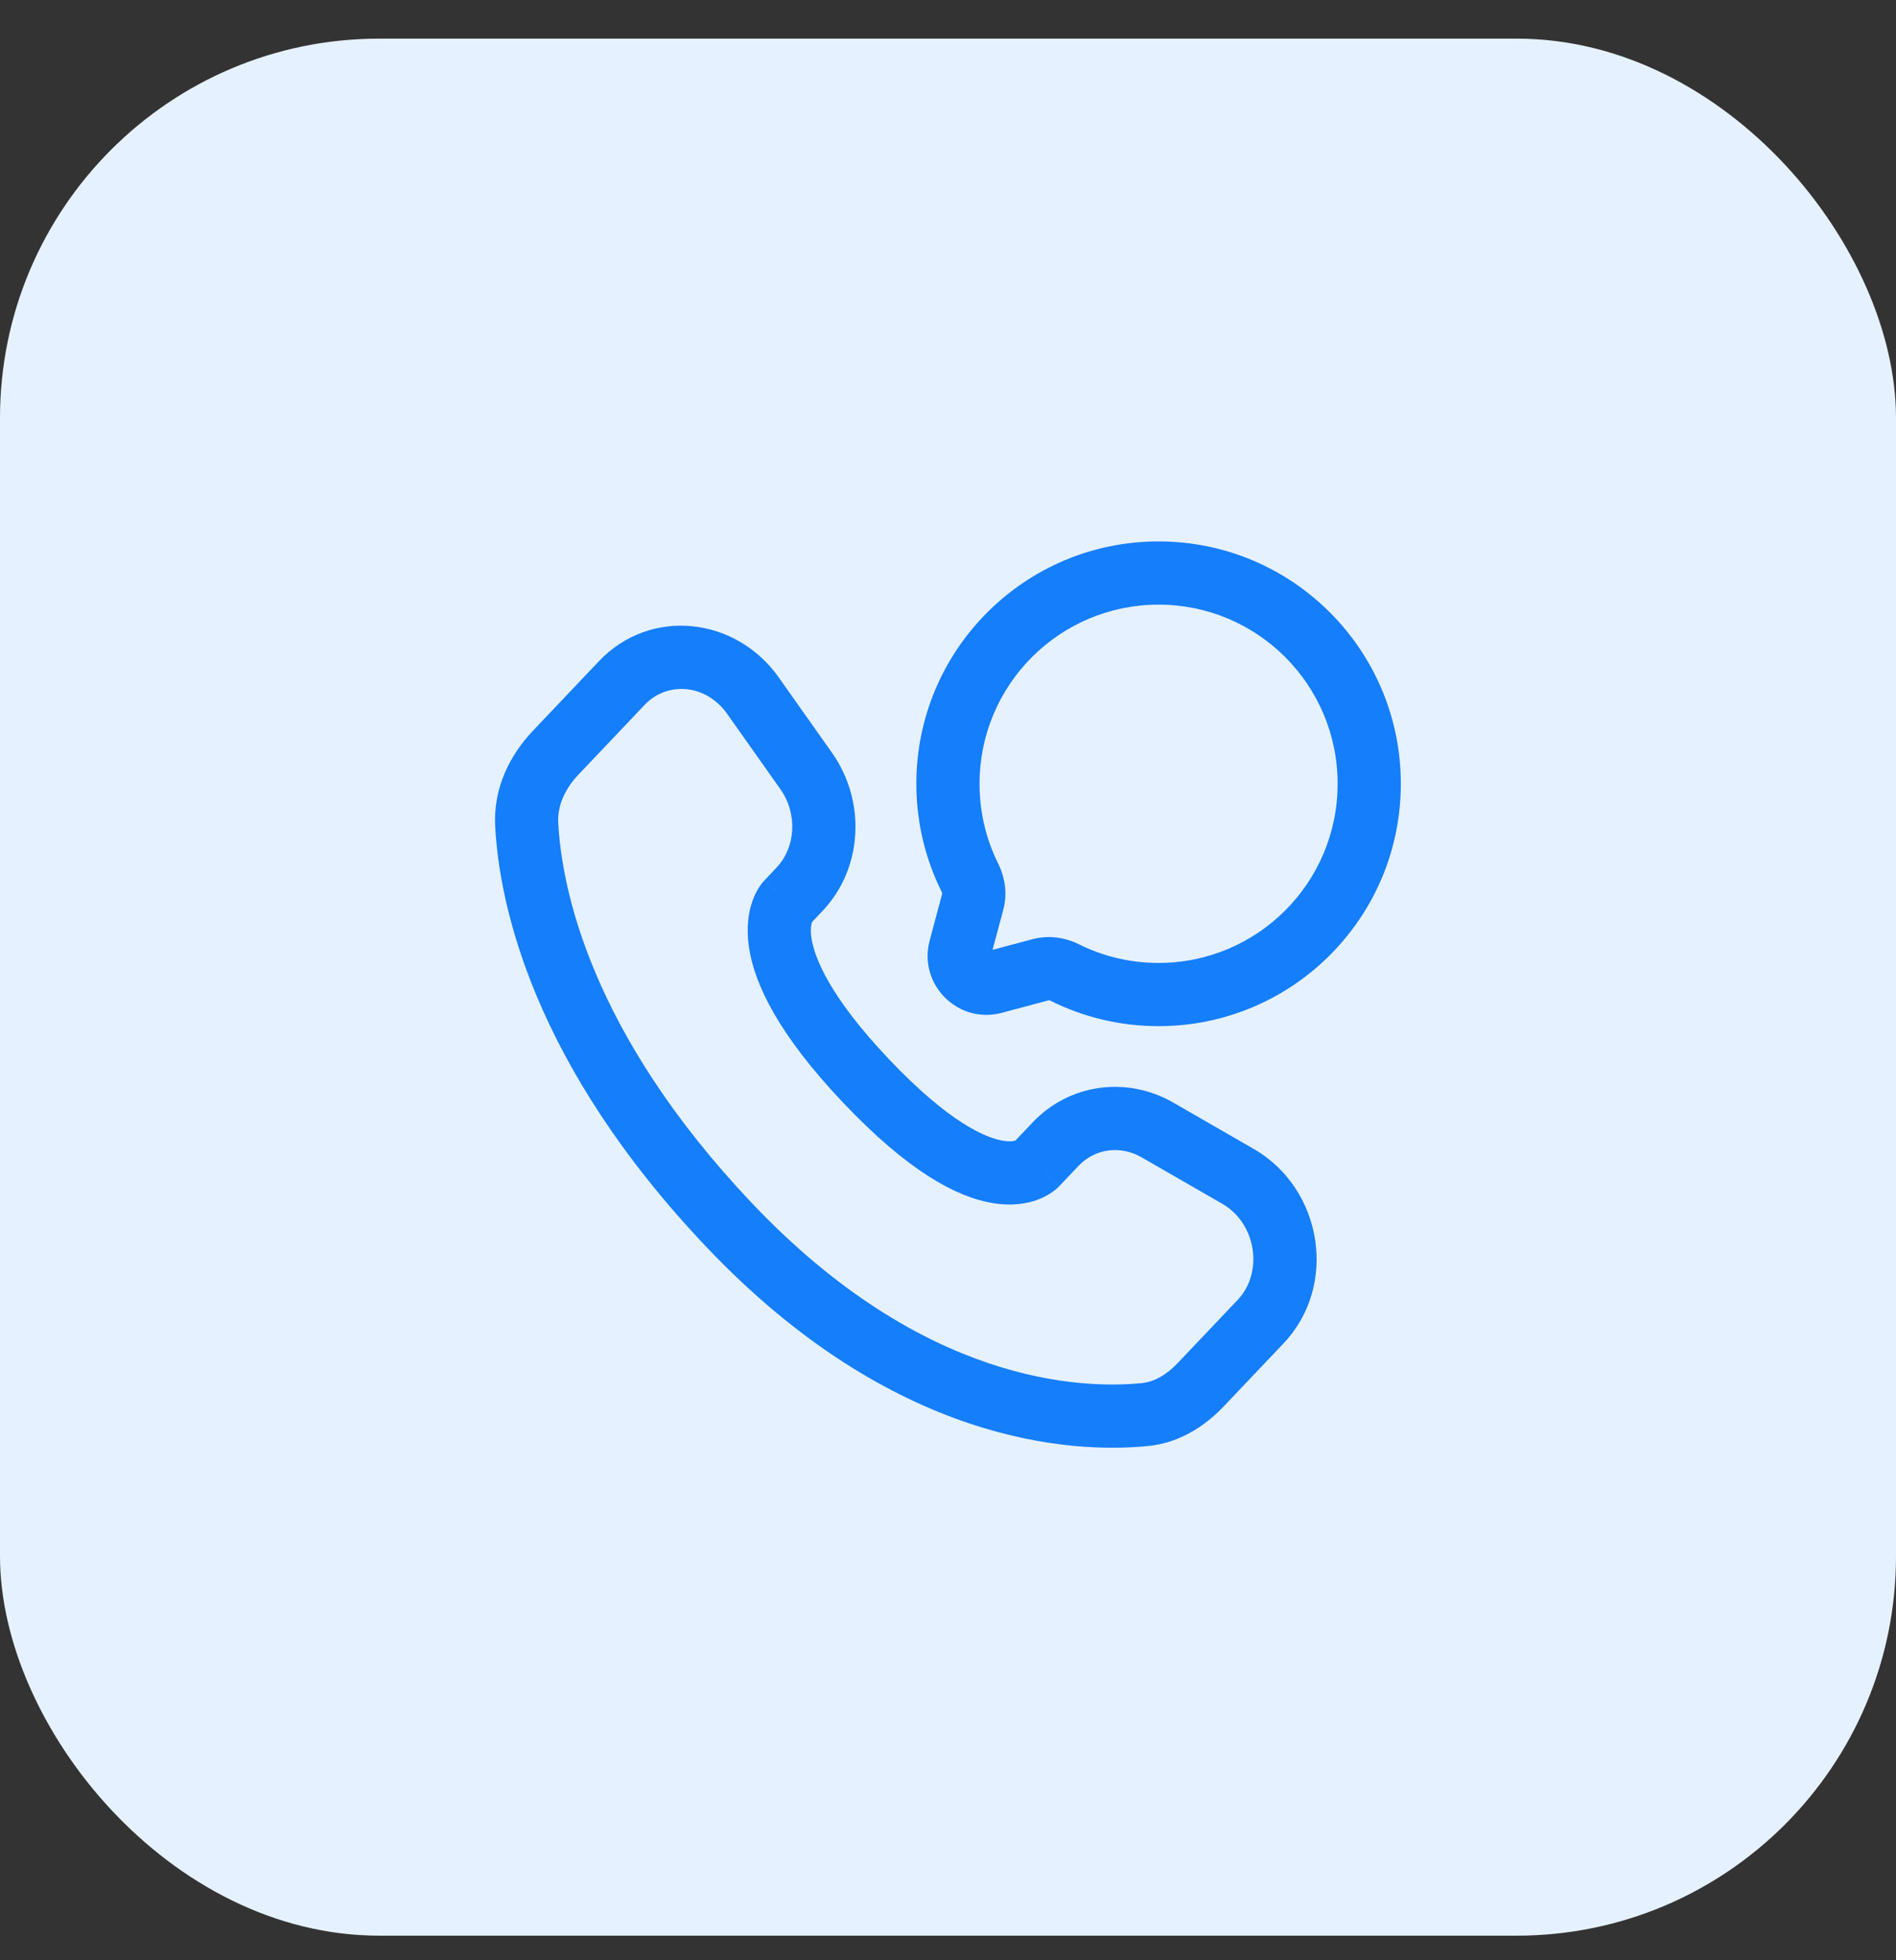 <svg width="30" height="31" viewBox="0 0 30 31" fill="none" xmlns="http://www.w3.org/2000/svg">
<rect x="0" y="0" width="30" height="31" fill="#333333" stroke="none"/>
<rect y="0.611" width="30" height="30" rx="6" fill="#E6F1FF"/>
<path fill-rule="evenodd" clip-rule="evenodd" d="M18.332 9.562C16.767 9.562 15.499 10.83 15.499 12.395C15.499 12.849 15.605 13.277 15.794 13.656C15.9 13.869 15.944 14.13 15.874 14.391L15.705 15.021L16.336 14.853C16.597 14.783 16.858 14.827 17.071 14.933C17.45 15.122 17.878 15.228 18.332 15.228C19.897 15.228 21.165 13.96 21.165 12.395C21.165 10.83 19.897 9.562 18.332 9.562ZM14.499 12.395C14.499 10.278 16.215 8.562 18.332 8.562C20.449 8.562 22.165 10.278 22.165 12.395C22.165 14.512 20.449 16.228 18.332 16.228C17.72 16.228 17.14 16.084 16.625 15.828C16.613 15.822 16.604 15.82 16.599 15.819C16.596 15.819 16.594 15.819 16.594 15.819L15.852 16.017C15.159 16.203 14.524 15.568 14.71 14.874L14.908 14.133C14.908 14.133 14.908 14.131 14.908 14.128C14.907 14.123 14.905 14.114 14.899 14.102C14.643 13.587 14.499 13.007 14.499 12.395ZM9.477 10.456C10.295 9.596 11.647 9.757 12.322 10.713L13.163 11.902C13.704 12.666 13.658 13.729 13.013 14.408L12.85 14.58C12.849 14.581 12.849 14.582 12.848 14.584C12.84 14.608 12.818 14.685 12.839 14.832C12.884 15.135 13.118 15.752 14.07 16.755C15.025 17.76 15.604 17.997 15.872 18.04C15.988 18.059 16.049 18.043 16.068 18.036L16.34 17.749C16.923 17.136 17.831 17.015 18.563 17.436L19.837 18.169C20.926 18.796 21.179 20.329 20.309 21.245L19.362 22.242C19.066 22.553 18.663 22.819 18.165 22.868C16.949 22.988 14.133 22.831 11.18 19.723C8.424 16.822 7.901 14.298 7.835 13.066C7.802 12.457 8.074 11.934 8.431 11.558L9.477 10.456ZM11.506 11.29C11.164 10.807 10.551 10.778 10.202 11.145L9.156 12.247C8.935 12.479 8.819 12.746 8.833 13.012C8.887 14.019 9.321 16.313 11.905 19.034C14.614 21.887 17.11 21.967 18.067 21.873C18.256 21.854 18.451 21.749 18.637 21.553L19.584 20.556C19.992 20.126 19.885 19.351 19.338 19.036L18.064 18.303C17.723 18.106 17.322 18.167 17.065 18.438L16.762 18.757L16.399 18.413C16.762 18.757 16.761 18.758 16.761 18.758L16.76 18.759L16.758 18.761L16.754 18.766L16.744 18.775C16.737 18.782 16.729 18.789 16.72 18.797C16.702 18.813 16.68 18.831 16.654 18.849C16.6 18.887 16.529 18.929 16.439 18.965C16.255 19.037 16.012 19.076 15.712 19.027C15.127 18.932 14.36 18.512 13.345 17.443C12.327 16.371 11.937 15.571 11.85 14.977C11.806 14.674 11.841 14.431 11.906 14.248C11.938 14.158 11.976 14.087 12.011 14.032C12.028 14.005 12.045 13.982 12.059 13.964C12.067 13.954 12.074 13.946 12.08 13.939L12.089 13.929L12.093 13.925L12.095 13.922L12.096 13.921C12.096 13.921 12.097 13.921 12.459 14.265L12.097 13.921L12.288 13.719C12.585 13.406 12.628 12.877 12.347 12.479L11.506 11.29Z" fill="#157EFB"/>
</svg>
